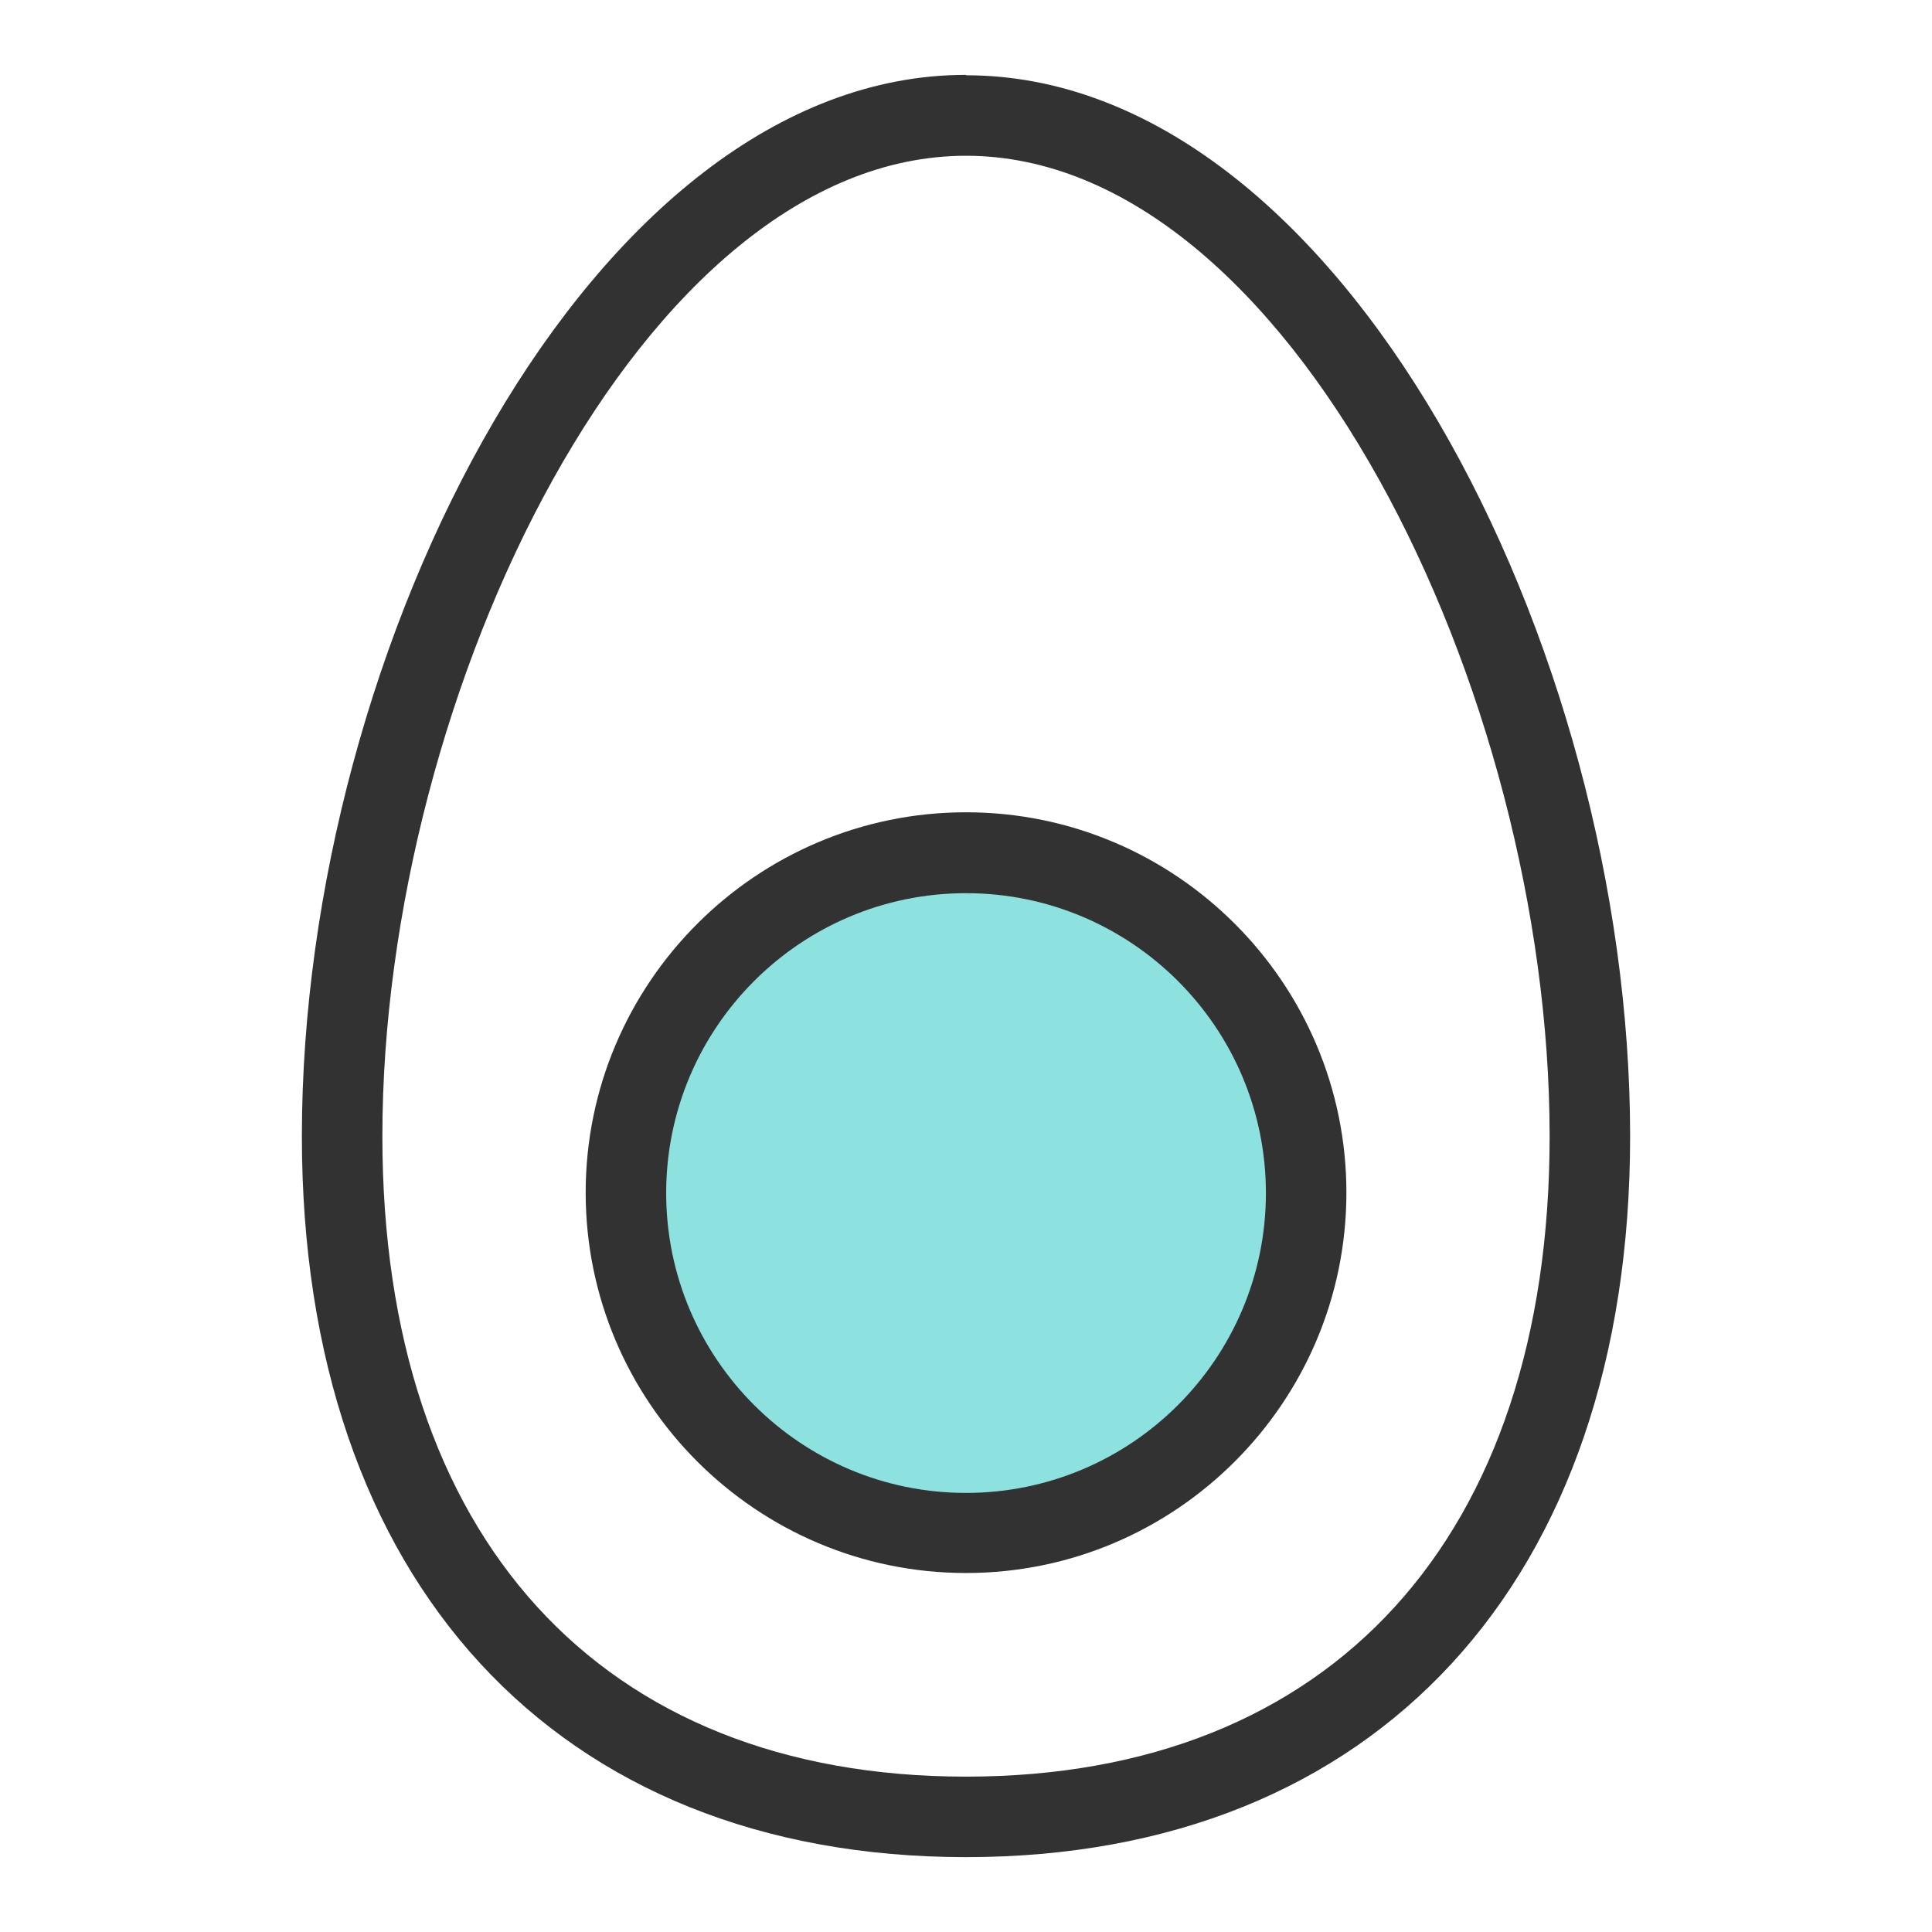 <svg width="48" height="48" viewBox="0 0 48 48" fill="none" xmlns="http://www.w3.org/2000/svg">
<path d="M24.001 38.09C28.668 38.09 32.451 34.307 32.451 29.64C32.451 24.974 28.668 21.19 24.001 21.19C19.334 21.19 15.551 24.974 15.551 29.64C15.551 34.307 19.334 38.09 24.001 38.09Z" fill="#8DE2E0"/>
<path d="M24 1.86C14.71 1.86 7.5 16.04 7.5 28.23C7.5 39.28 13.82 46.14 24 46.14C34.18 46.14 40.5 39.28 40.5 28.23C40.5 16.04 33.29 1.87 24 1.87V1.86ZM24 44.14C14.92 44.14 9.5 38.19 9.5 28.23C9.5 17.19 15.97 3.87 24 3.87C32.03 3.87 38.5 17.2 38.5 28.23C38.5 38.19 33.08 44.14 24 44.14Z" fill="#323232"/>
<path d="M24.001 20.181C18.791 20.181 14.551 24.421 14.551 29.631C14.551 34.841 18.791 39.081 24.001 39.081C29.211 39.081 33.451 34.841 33.451 29.631C33.451 24.421 29.211 20.181 24.001 20.181ZM24.001 37.091C19.891 37.091 16.551 33.751 16.551 29.641C16.551 25.531 19.891 22.191 24.001 22.191C28.111 22.191 31.451 25.531 31.451 29.641C31.451 33.751 28.111 37.091 24.001 37.091Z" fill="#323232"/>
</svg>
